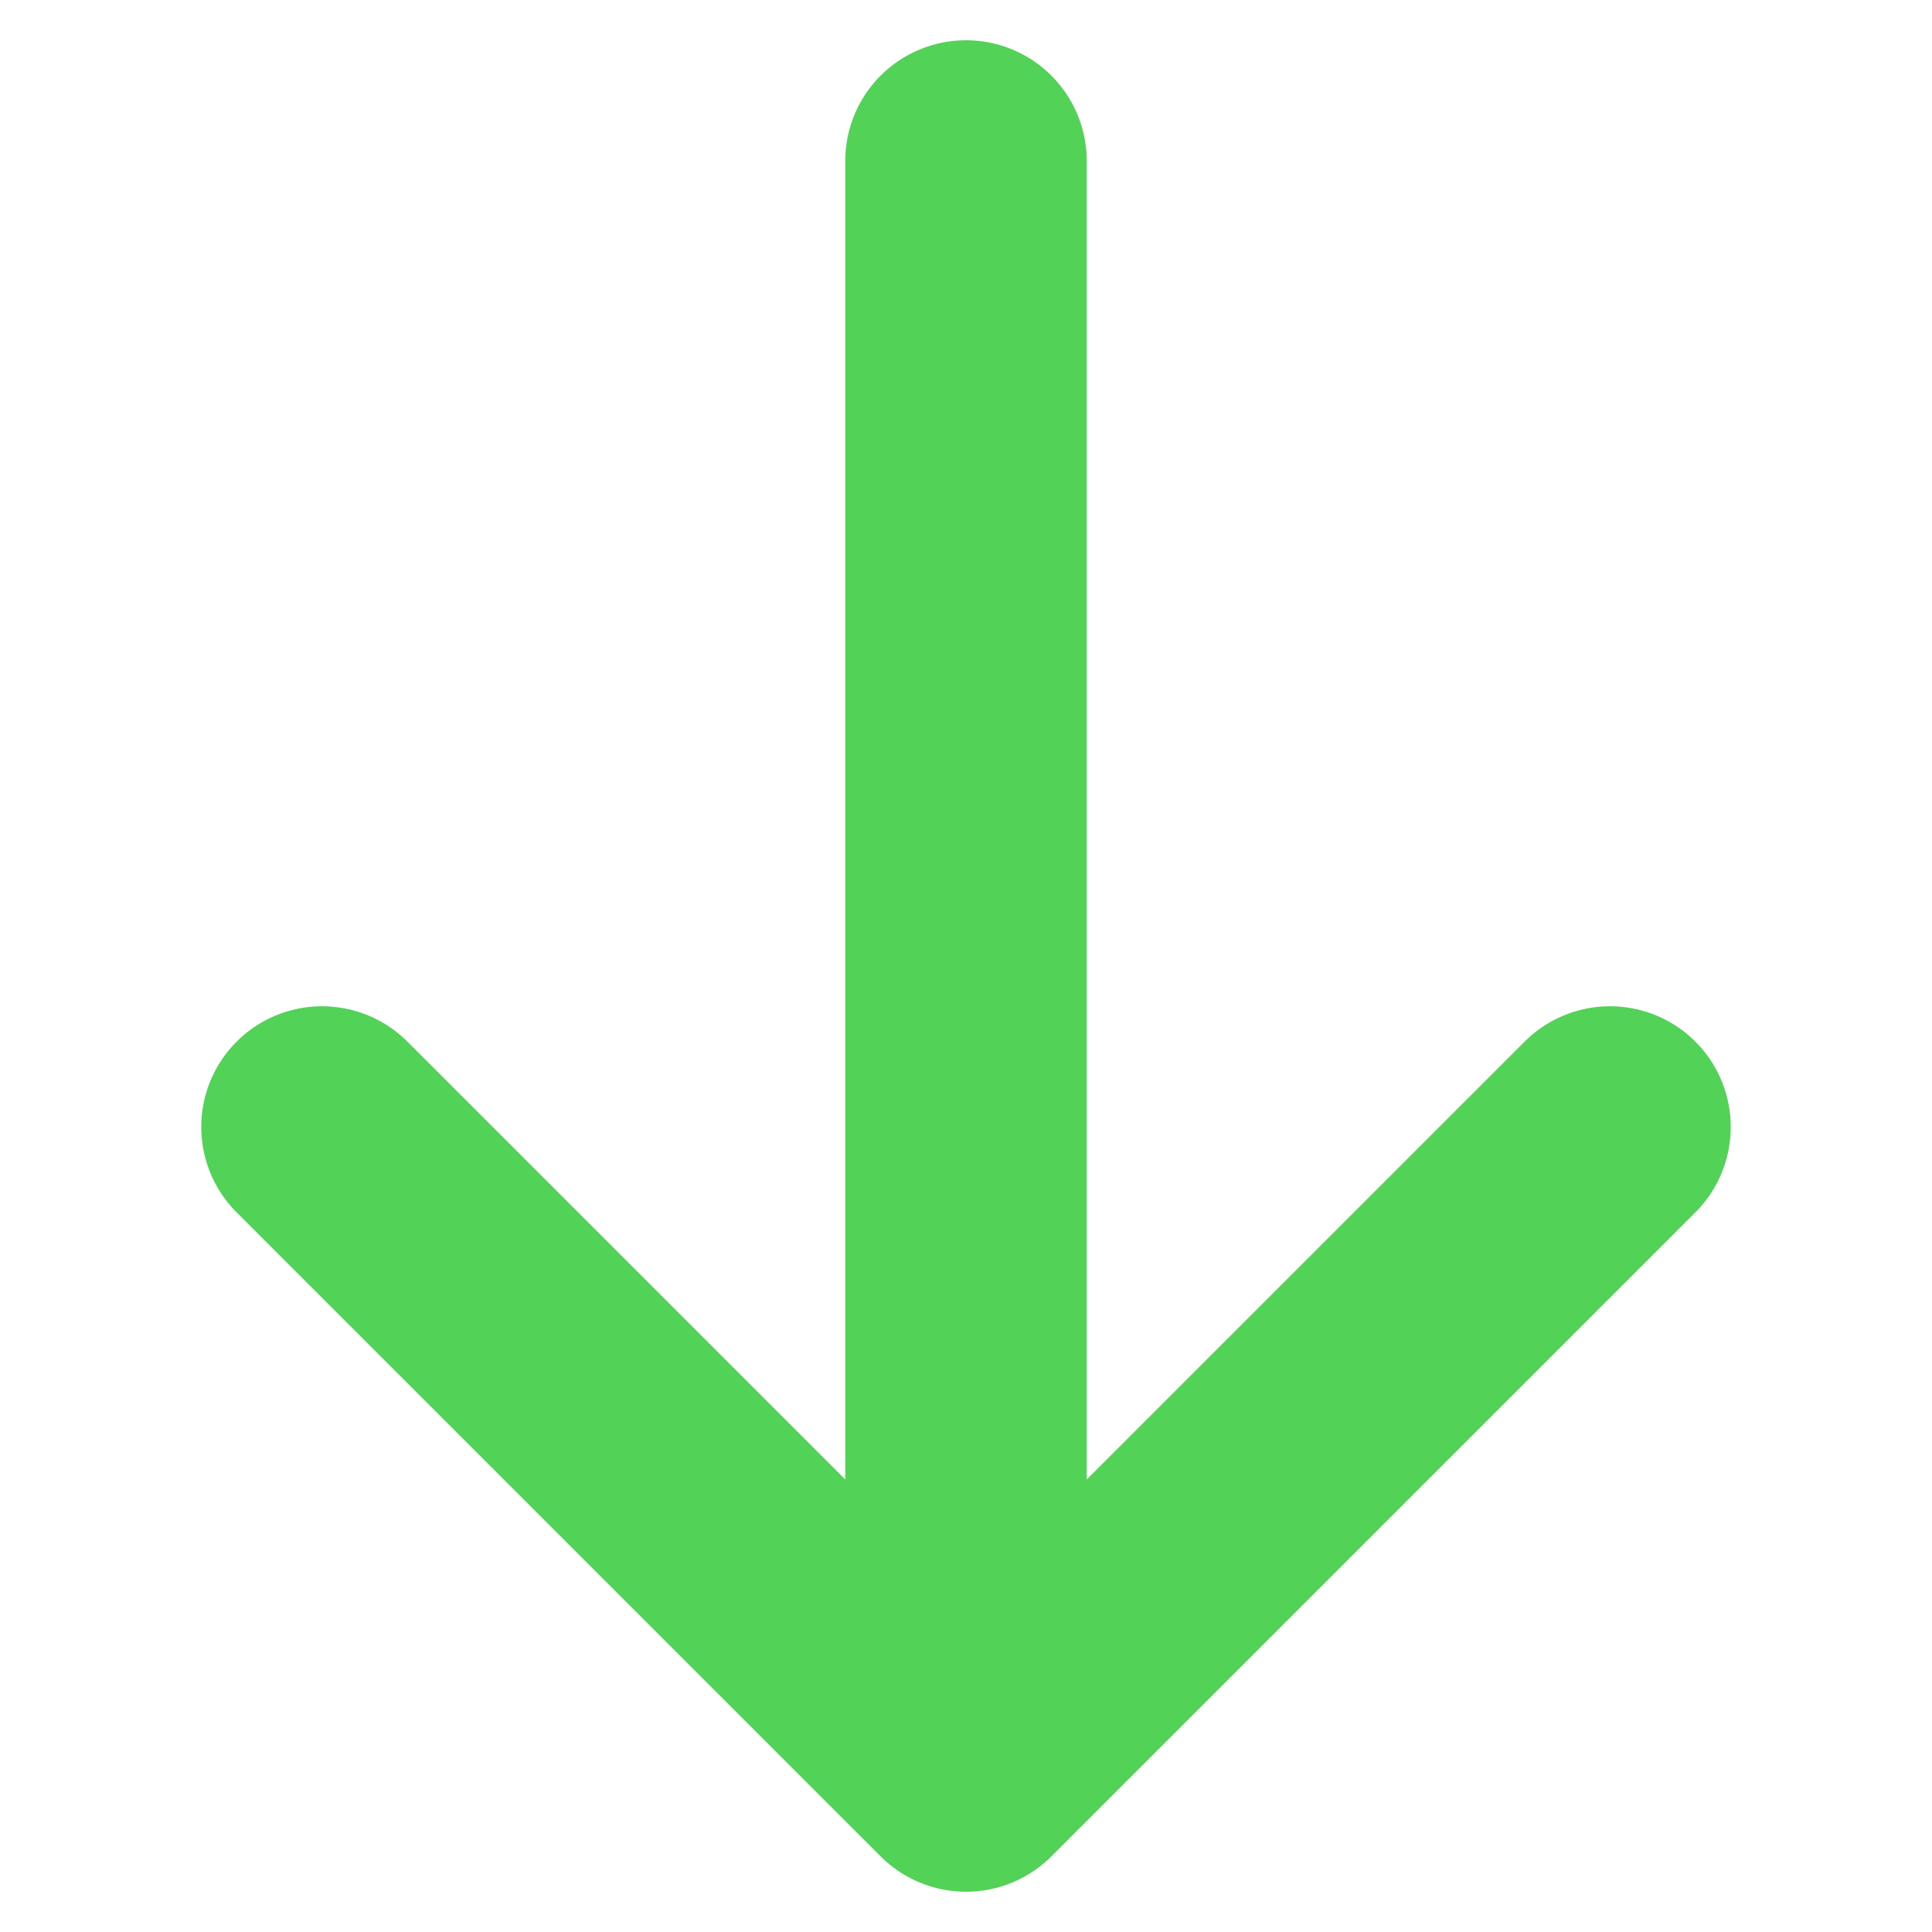 <svg width="24" height="24" viewBox="0 0 24 24" fill="none" xmlns="http://www.w3.org/2000/svg">
<g id="Arrow_left">
<path id="Vector 9" d="M4 14L12 22M12 22L20 14M12 22L12 2" stroke="#53D258" stroke-width="3" stroke-linecap="round" stroke-linejoin="round"/>
</g>
</svg>
